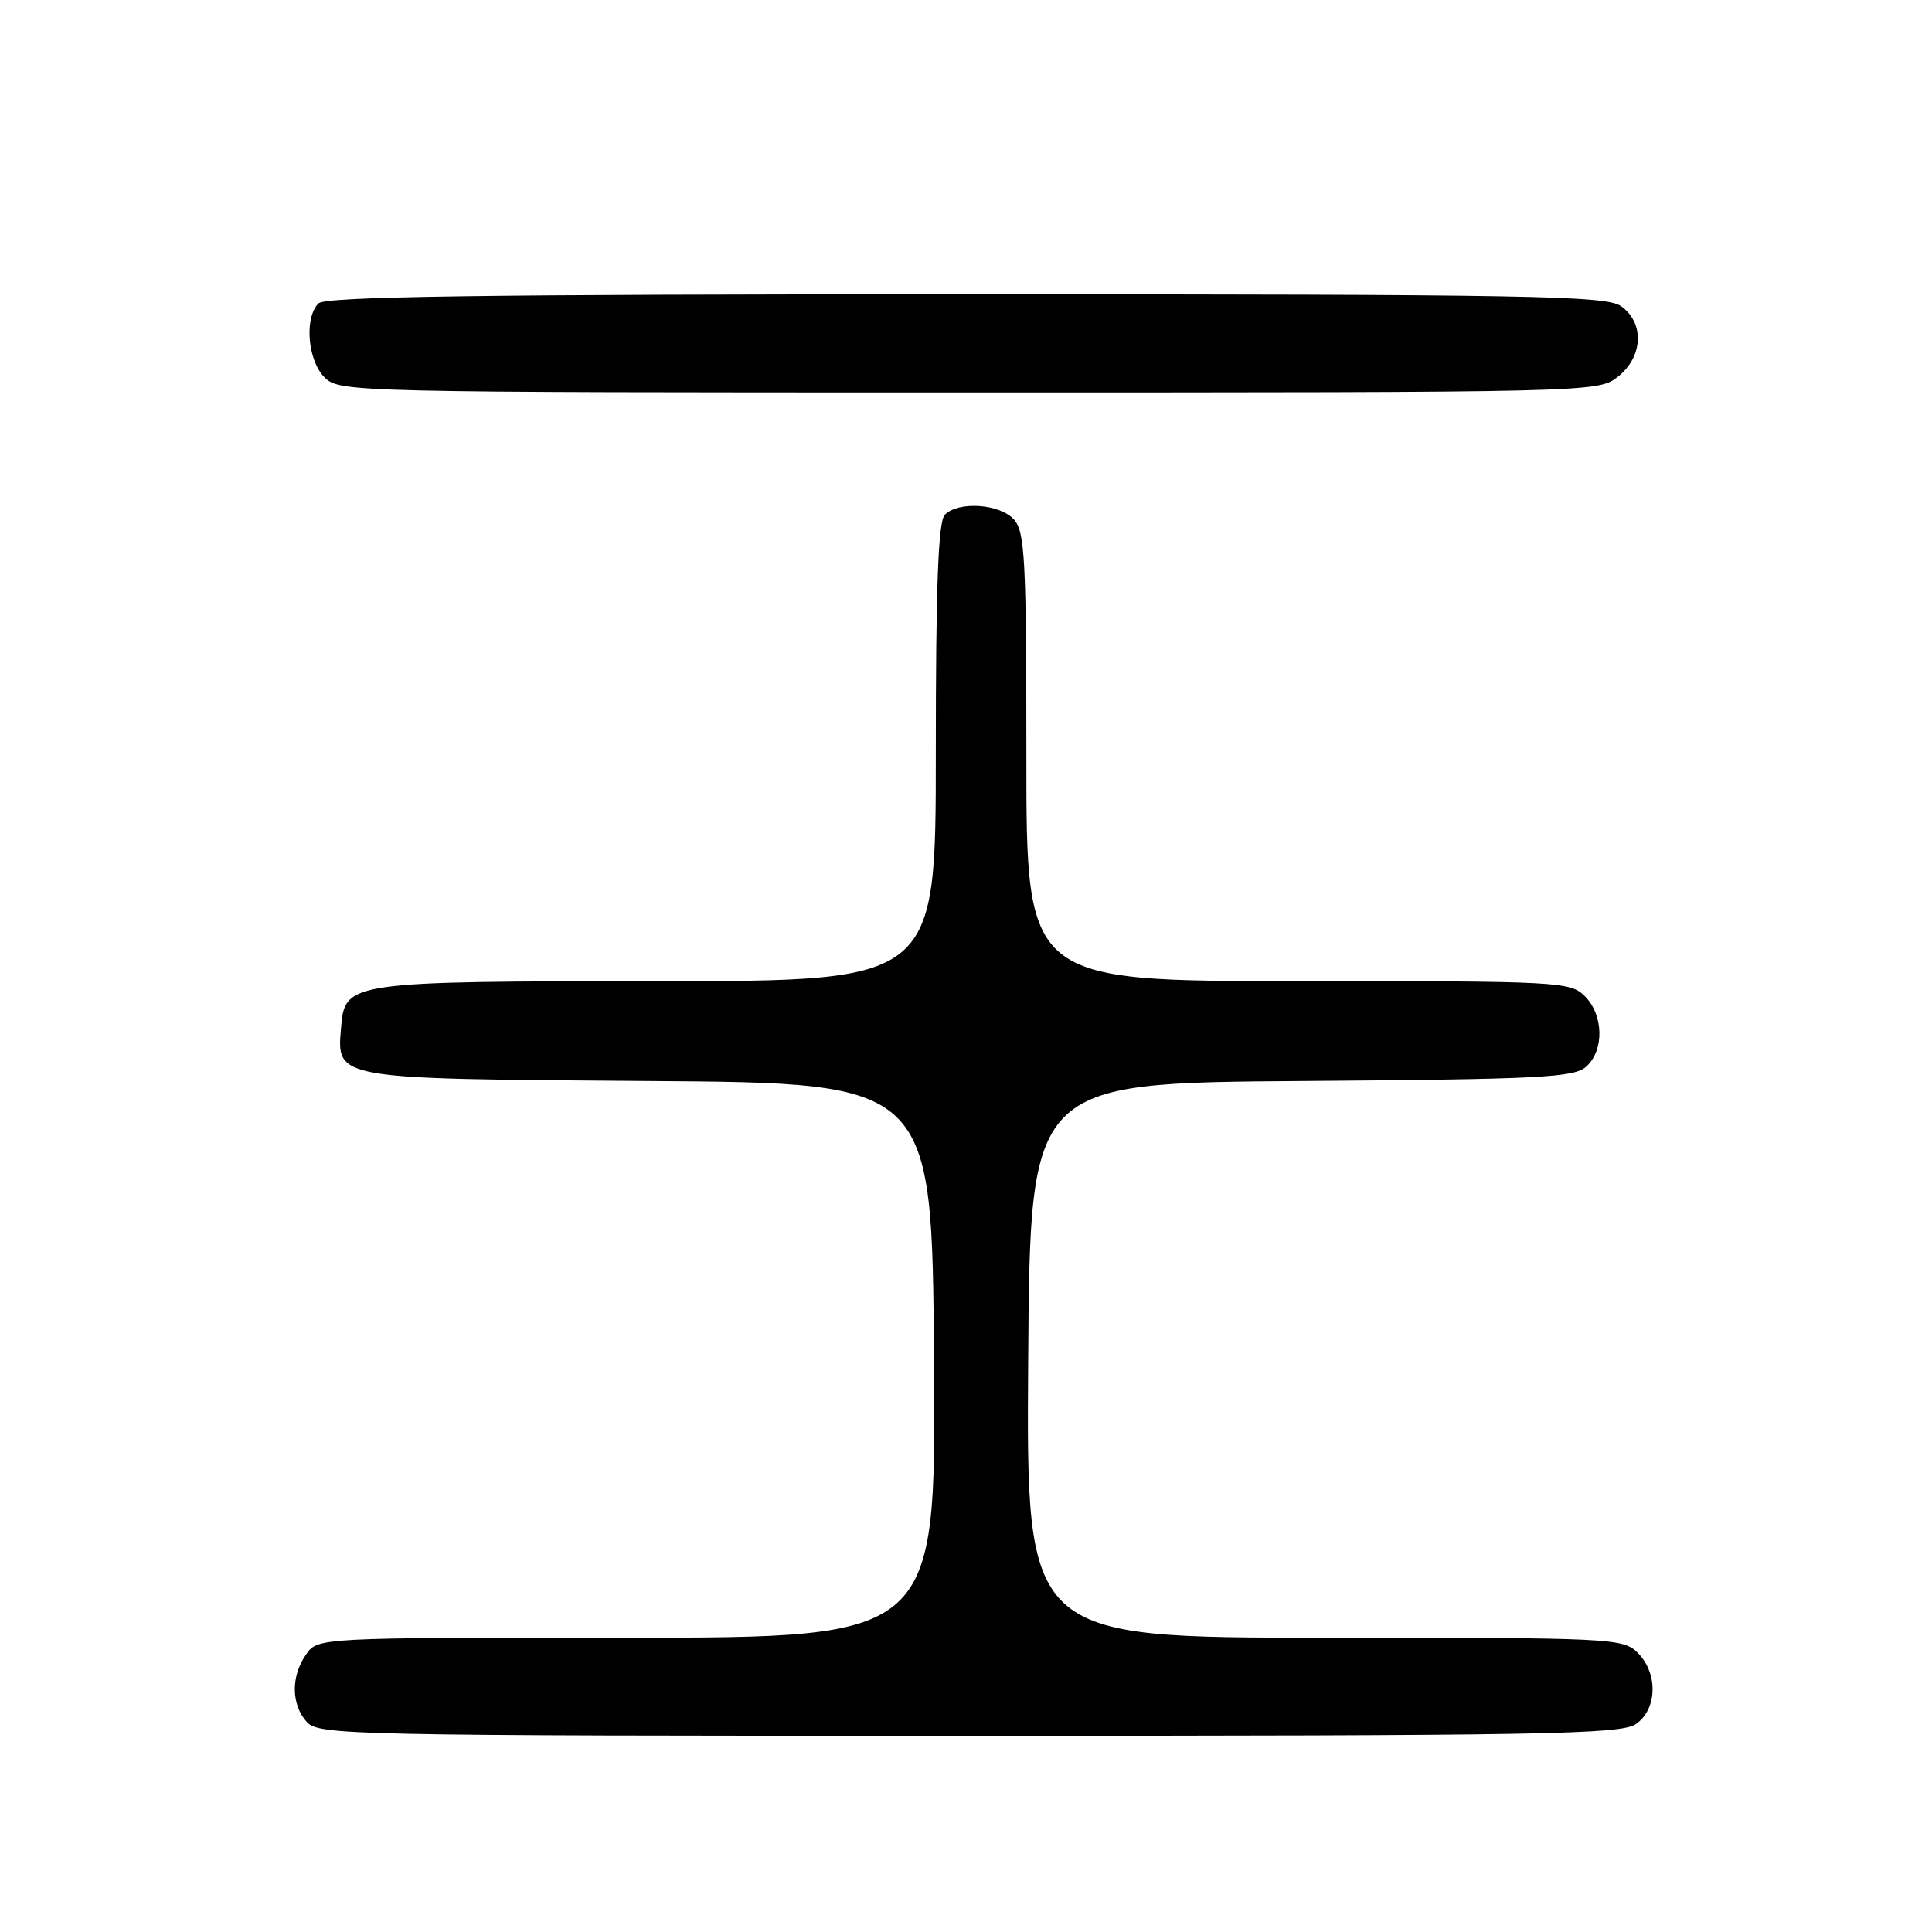 <?xml version="1.0" encoding="UTF-8" standalone="no"?>
<!DOCTYPE svg PUBLIC "-//W3C//DTD SVG 1.1//EN" "http://www.w3.org/Graphics/SVG/1.1/DTD/svg11.dtd" >
<svg xmlns="http://www.w3.org/2000/svg" xmlns:xlink="http://www.w3.org/1999/xlink" version="1.1" viewBox="0 0 256 256">
 <g >
 <path fill="currentColor"
d=" M 216.78 228.44 C 219.61 226.46 219.72 221.72 217.00 219.00 C 215.07 217.07 213.67 217.00 175.49 217.00 C 135.98 217.00 135.98 217.00 136.24 180.25 C 136.50 143.50 136.50 143.50 172.44 143.24 C 204.12 143.01 208.59 142.78 210.19 141.33 C 212.59 139.16 212.49 134.49 210.00 132.00 C 208.07 130.07 206.67 130.00 172.00 130.00 C 136.00 130.00 136.00 130.00 136.00 100.33 C 136.00 74.12 135.81 70.44 134.35 68.83 C 132.47 66.75 127.02 66.38 125.20 68.20 C 124.32 69.08 124.00 77.47 124.00 99.70 C 124.00 130.00 124.00 130.00 87.25 130.01 C 46.20 130.03 45.71 130.10 45.20 136.07 C 44.61 143.05 44.03 142.94 86.07 143.24 C 123.50 143.50 123.50 143.50 123.76 180.25 C 124.02 217.00 124.02 217.00 83.07 217.00 C 42.11 217.00 42.11 217.00 40.56 219.22 C 38.53 222.11 38.58 225.87 40.65 228.17 C 42.23 229.92 46.27 230.00 128.43 230.00 C 204.76 230.00 214.81 229.82 216.78 228.44 Z  M 214.37 49.93 C 217.73 47.28 217.93 42.76 214.78 40.56 C 212.81 39.18 202.91 39.00 127.98 39.00 C 63.53 39.00 43.11 39.29 42.20 40.20 C 40.30 42.10 40.76 47.76 43.00 50.00 C 44.97 51.97 46.33 52.00 128.37 52.00 C 211.19 52.00 211.75 51.99 214.37 49.93 Z "/>
</g>
</svg>